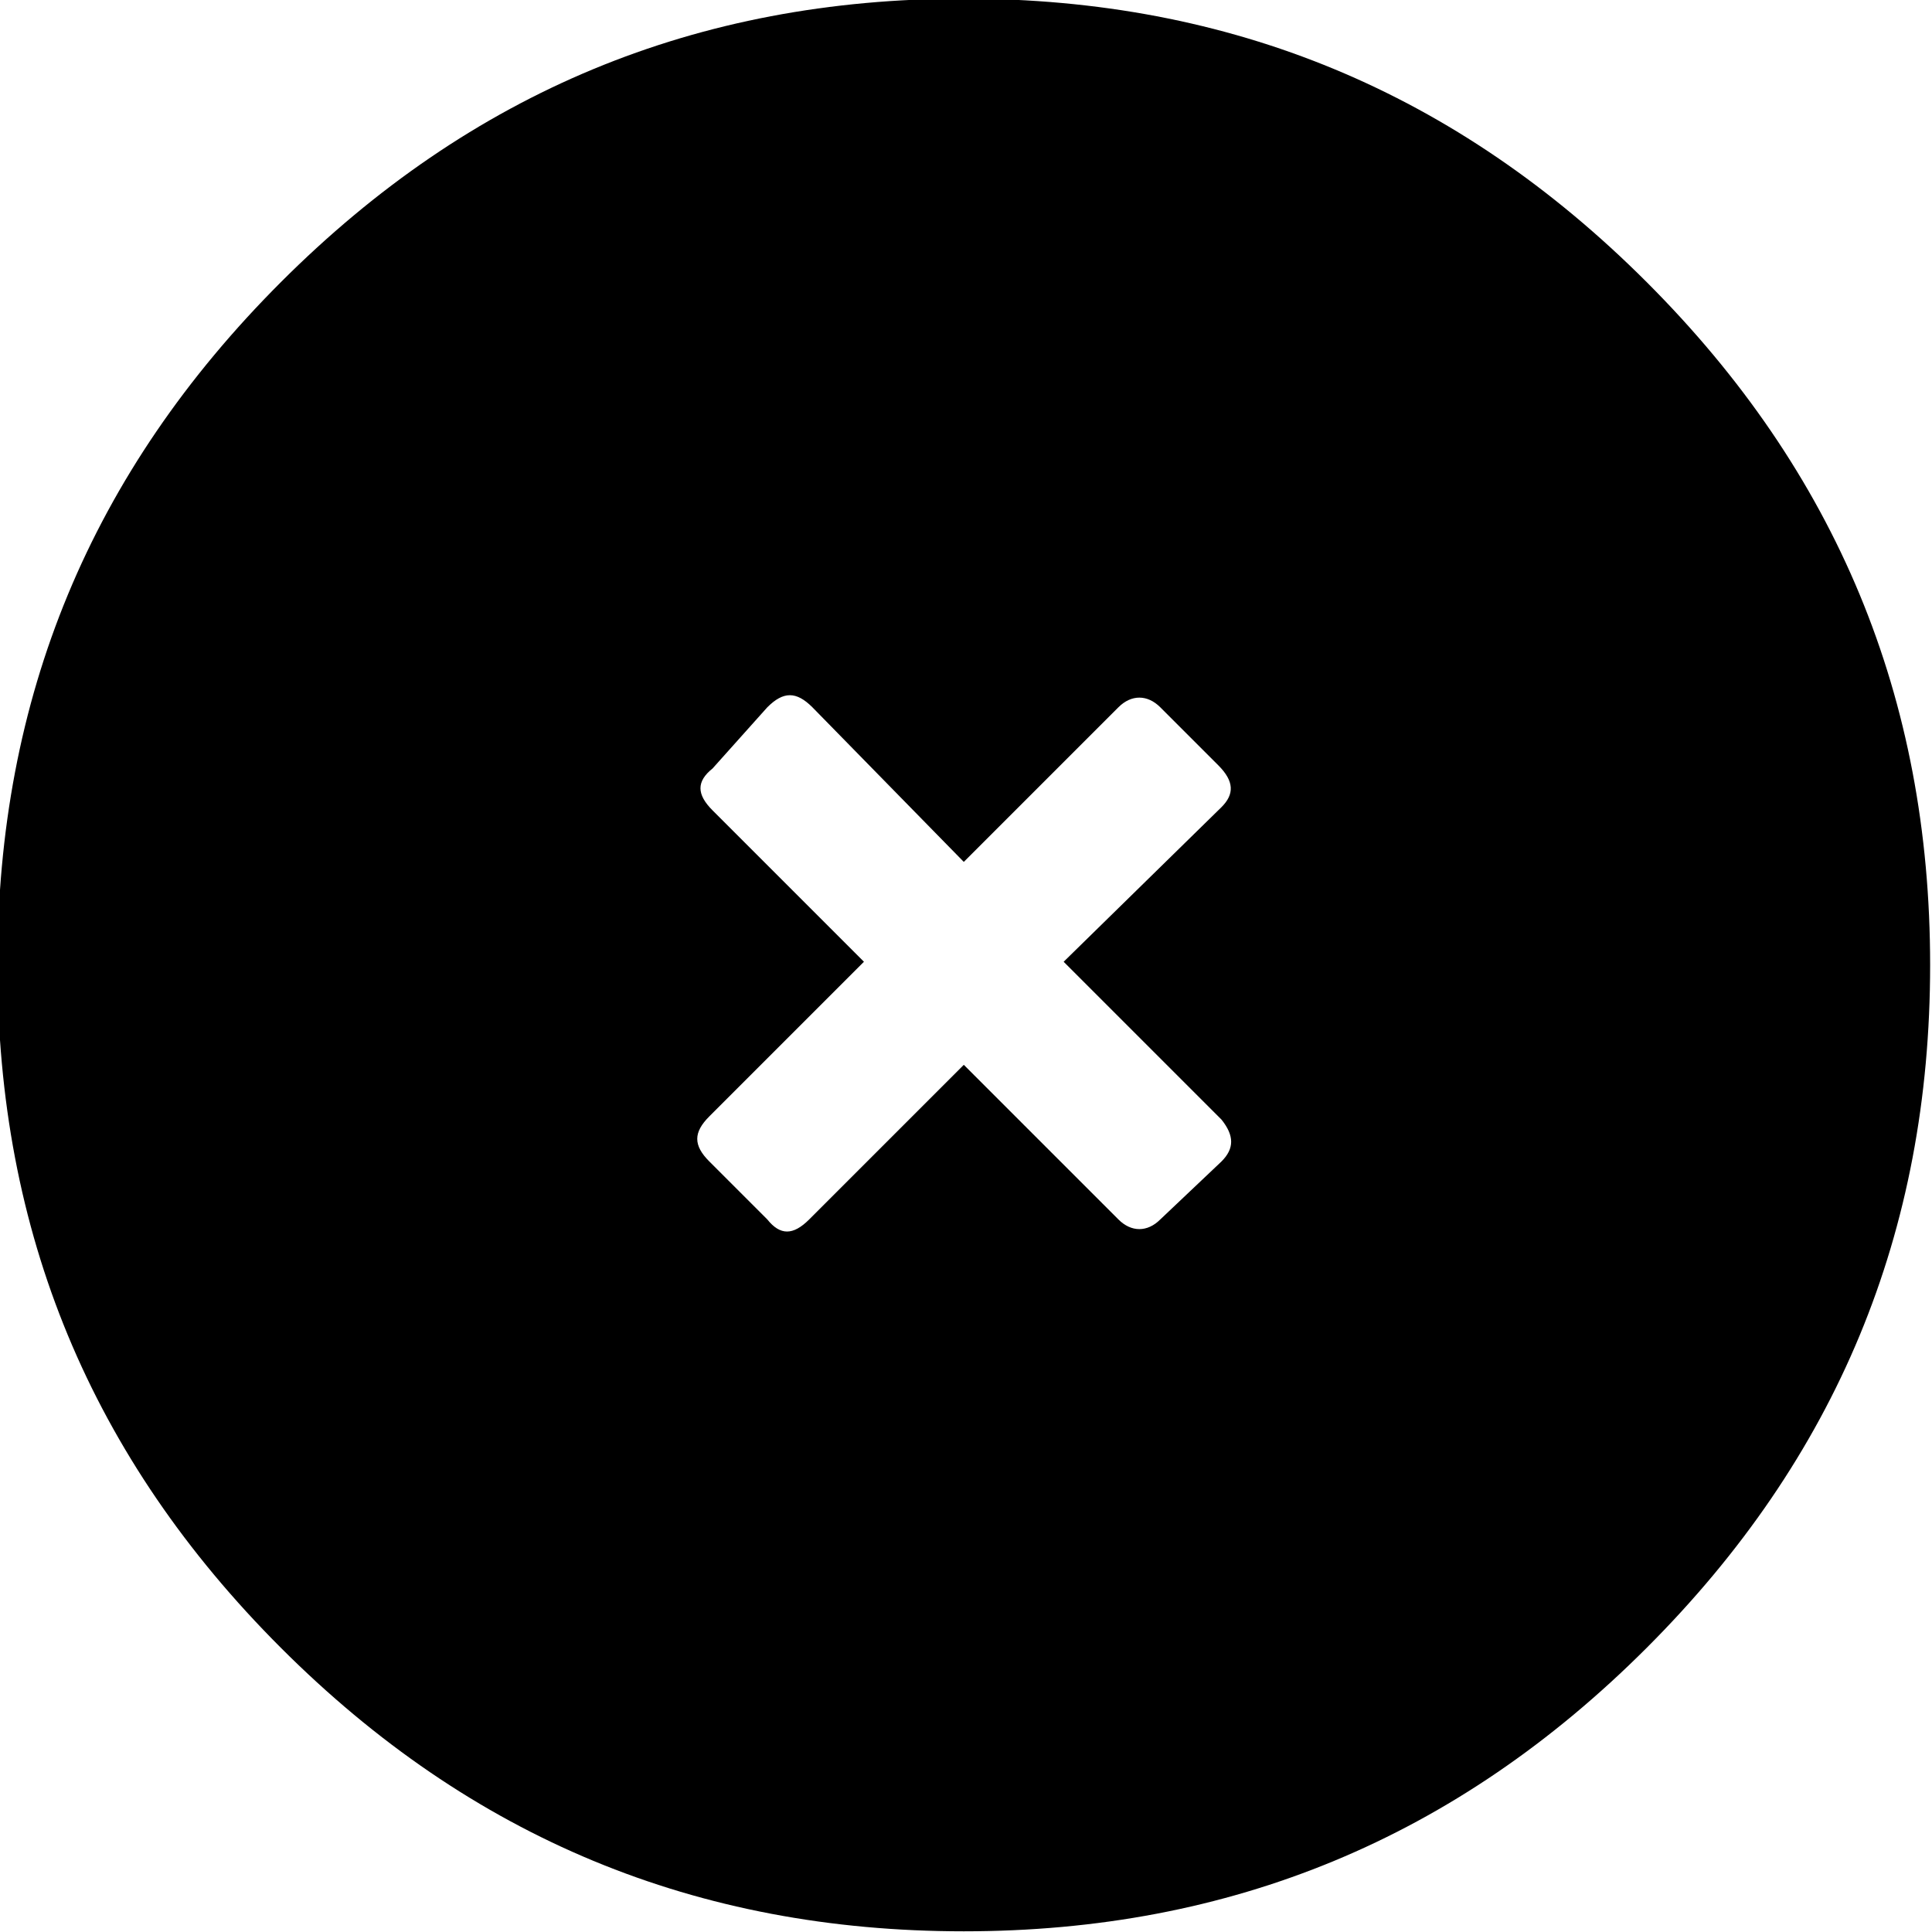 <?xml version="1.0" encoding="utf-8"?>
<!-- Generator: Adobe Illustrator 23.1.1, SVG Export Plug-In . SVG Version: 6.00 Build 0)  -->
<svg version="1.1" id="Ebene_1" xmlns="http://www.w3.org/2000/svg" xmlns:xlink="http://www.w3.org/1999/xlink" x="0px" y="0px"
	 viewBox="0 0 58 58" style="enable-background:new 0 0 58 58;" xml:space="preserve">
<g transform="matrix( 0.967, 0, 0, 0.967, 153,31) ">
	<g transform="matrix( 1, 0, 0, 1, 0,0) ">
		<g>
			<g id="Symbol_79_0_Layer0_0_FILL">
				<path d="M-107.1-23.3c-5.9-5.9-12.9-8.8-21.2-8.8s-15.3,2.9-21.2,8.8c-5.9,5.9-8.8,12.9-8.8,21.2s2.9,15.3,8.8,21.2
					c5.9,5.9,12.9,8.8,21.2,8.8s15.3-2.9,21.2-8.8c5.9-5.9,8.8-12.9,8.8-21.2S-101.2-17.4-107.1-23.3 M-128.3-5.3l4.8-4.8
					c0.4-0.4,0.9-0.4,1.3,0l1.8,1.8c0.5,0.5,0.5,0.9,0.1,1.3l-4.9,4.8l4.9,4.9c0.4,0.5,0.4,0.9,0,1.3l-1.9,1.8
					c-0.4,0.4-0.9,0.4-1.3,0l-4.8-4.8l-4.8,4.8c-0.5,0.5-0.9,0.5-1.3,0l-1.8-1.8c-0.5-0.5-0.5-0.9,0-1.4l4.8-4.8l-4.7-4.7
					c-0.5-0.5-0.5-0.9,0-1.3l1.7-1.9c0.5-0.5,0.9-0.5,1.4,0L-128.3-5.3z"/>
			</g>
		</g>
	</g>
</g>
</svg>
